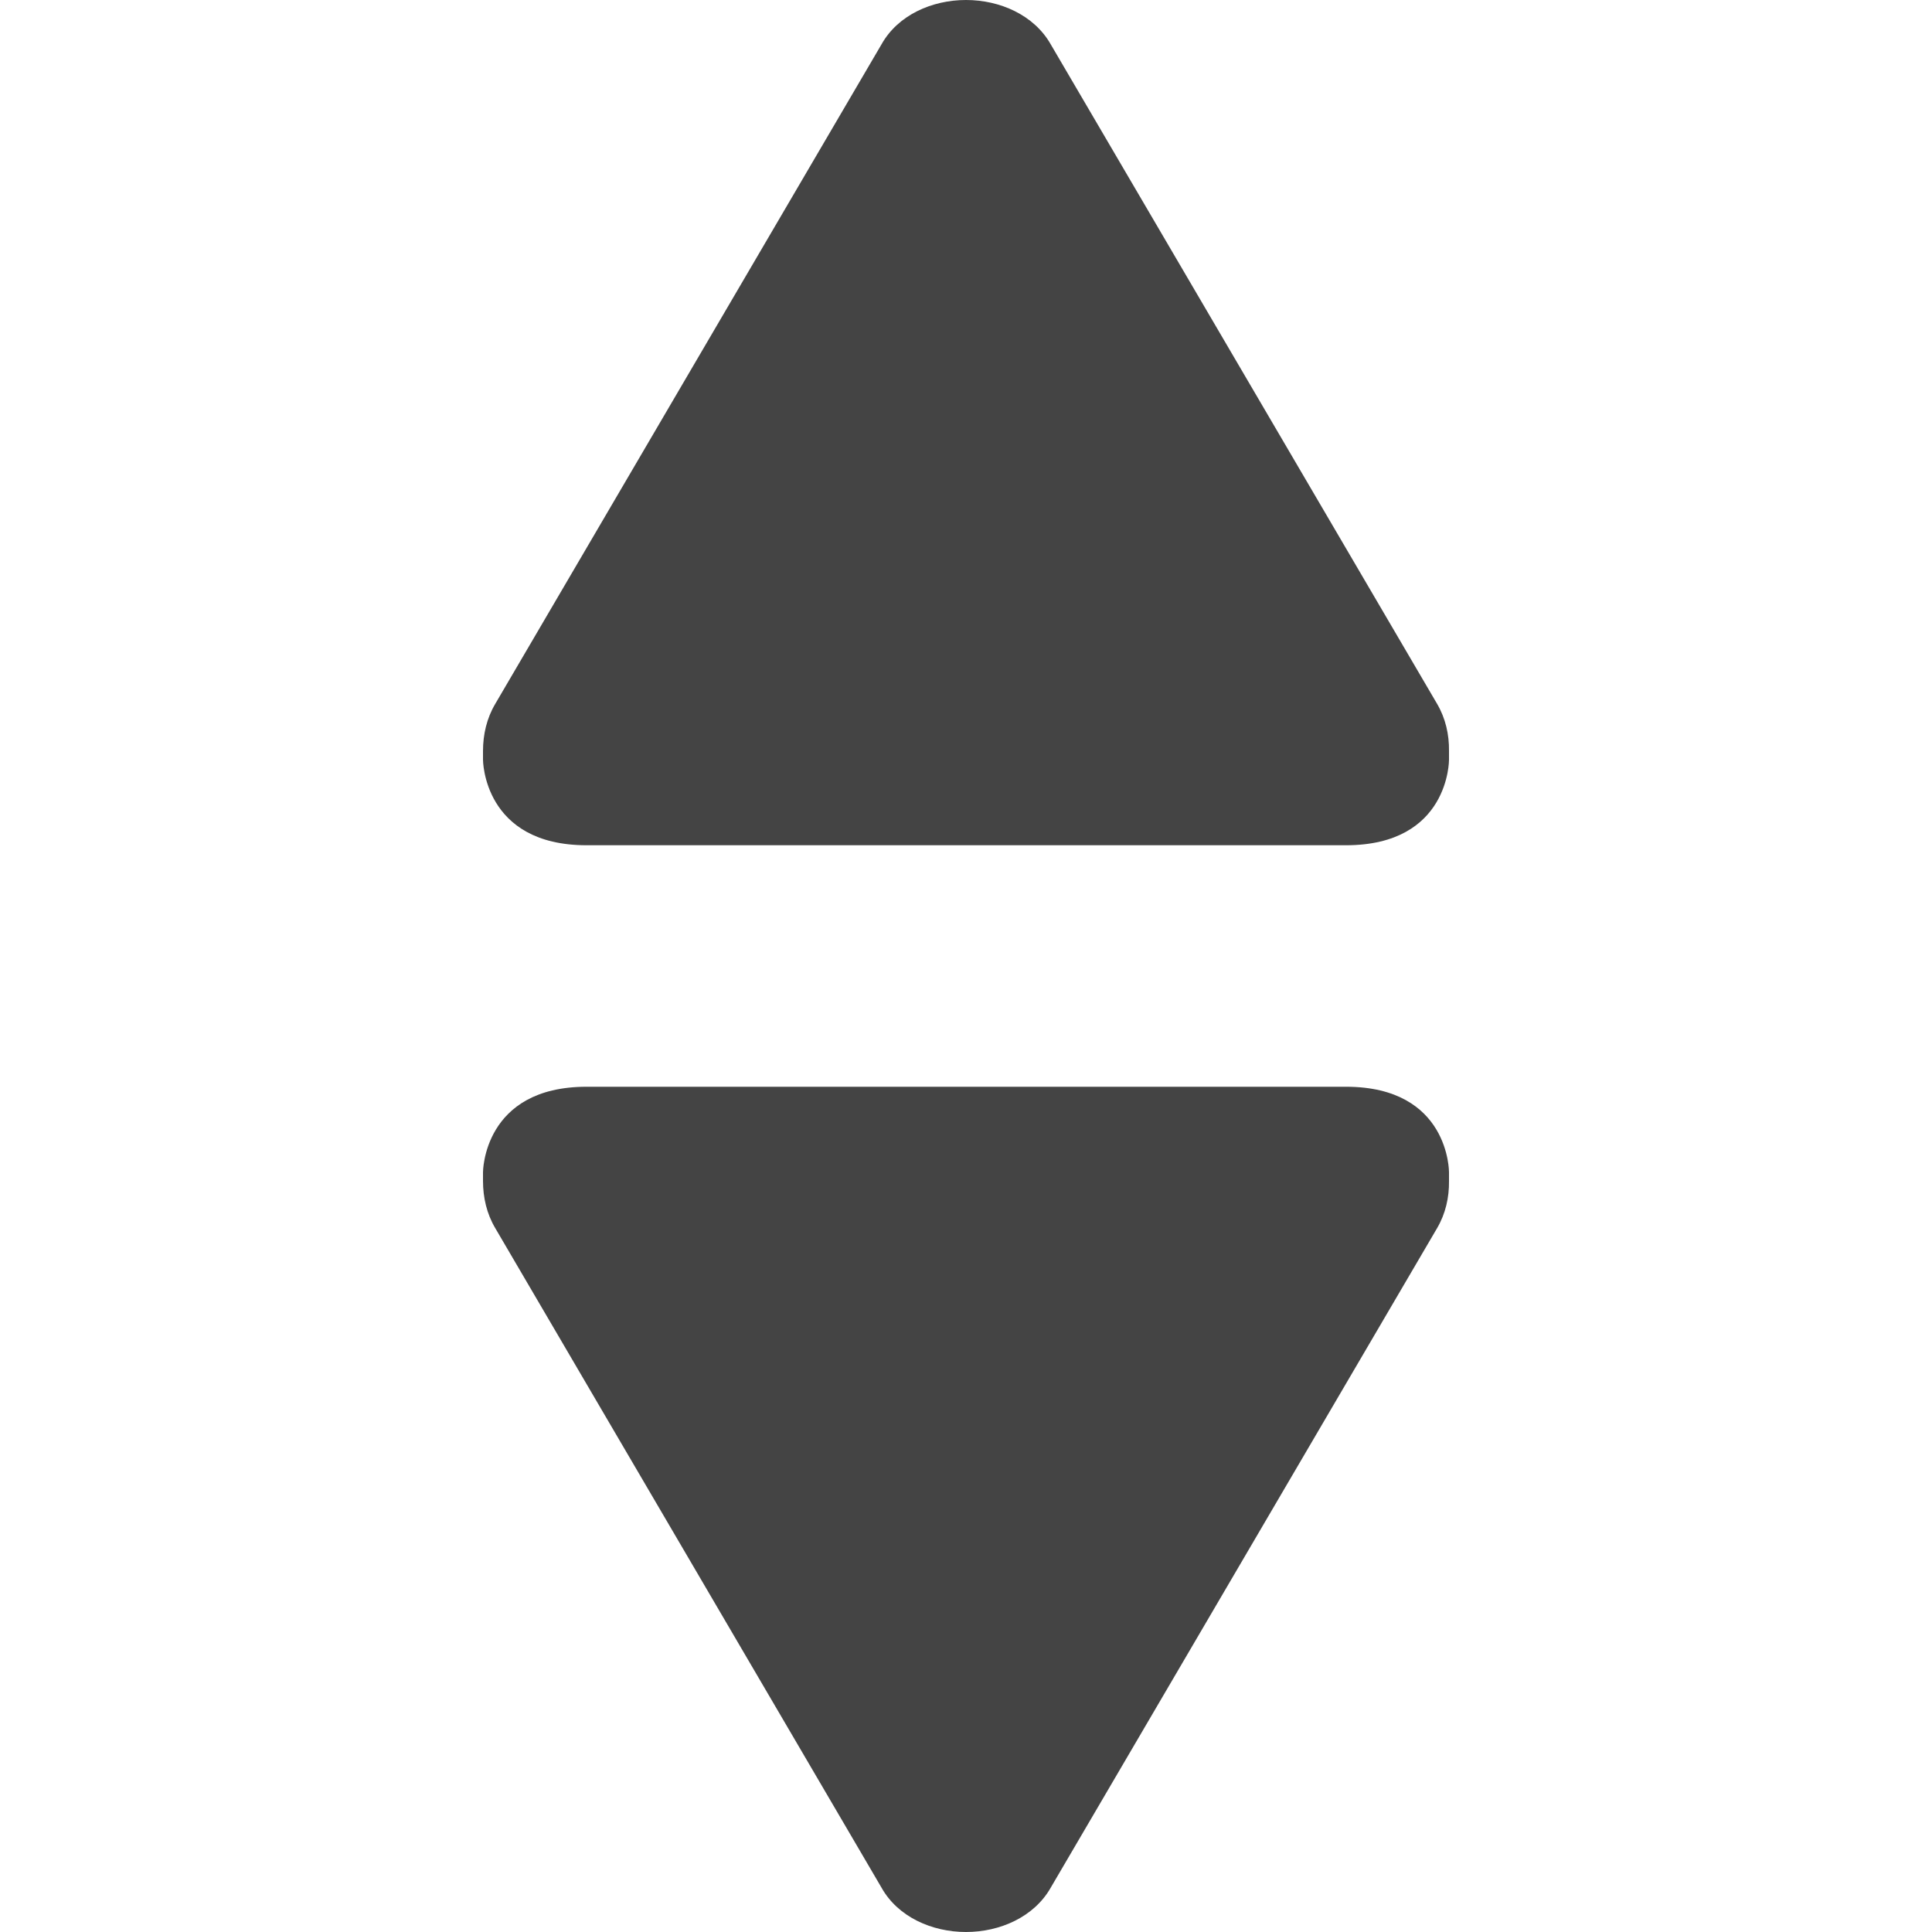 <?xml version="1.0" encoding="UTF-8" standalone="no"?>
<svg
   width="16"
   height="16"
   viewBox="0 0 16 16"
   version="1.1"
   id="svg7"
   sodipodi:docname="kdenlive-object-height.svg"
   xml:space="preserve"
   inkscape:version="1.2.1 (9c6d41e410, 2022-07-14)"
   xmlns:inkscape="http://www.inkscape.org/namespaces/inkscape"
   xmlns:sodipodi="http://sodipodi.sourceforge.net/DTD/sodipodi-0.dtd"
   xmlns="http://www.w3.org/2000/svg"
   xmlns:svg="http://www.w3.org/2000/svg"><sodipodi:namedview
     id="namedview9"
     pagecolor="#ffffff"
     bordercolor="#000000"
     borderopacity="0.25"
     inkscape:showpageshadow="2"
     inkscape:pageopacity="0.0"
     inkscape:pagecheckerboard="0"
     inkscape:deskcolor="#d1d1d1"
     showgrid="false"
     inkscape:zoom="22.693708"
     inkscape:cx="-3.8336617"
     inkscape:cy="12.272124"
     inkscape:current-layer="svg7" /><defs
     id="defs3"><style
       id="current-color-scheme"
       type="text/css">
   .ColorScheme-Text { color:#444444; } .ColorScheme-Highlight { color:#4285f4; }
  </style><style
       id="current-color-scheme-535"
       type="text/css">
   .ColorScheme-Text { color:#444444; } .ColorScheme-Highlight { color:#4285f4; }
  </style><style
       id="current-color-scheme-53"
       type="text/css">
   .ColorScheme-Text { color:#444444; } .ColorScheme-Highlight { color:#4285f4; }
  </style><style
       id="current-color-scheme-5"
       type="text/css">
   .ColorScheme-Text { color:#444444; } .ColorScheme-Highlight { color:#4285f4; }
  </style></defs><g
     id="g352"
     transform="translate(4.2)"><path
       style="fill:#444444;fill-opacity:1;stroke-width:0.565"
       d="m 0.658,7 h 6.289 c 0.858,0 0.853,-0.708 0.853,-0.708 v -0.072 C 7.802,6.083 7.771,5.948 7.702,5.83 L 4.501,0.366 C 4.363,0.124 4.081,0 3.8,0 3.519,0 3.237,0.124 3.101,0.366 L -0.099,5.83 C -0.169,5.948 -0.2,6.083 -0.2,6.22 v 0.072 c 0,0 0,0.708 0.858,0.708 z"
       id="path2-3" /><path
       style="fill:#444444;fill-opacity:1;stroke-width:0.565"
       d="m 0.658,9 h 6.289 c 0.858,0 0.853,0.708 0.853,0.708 v 0.072 c 0.002,0.137 -0.029,0.272 -0.098,0.39 L 4.501,15.634 C 4.363,15.876 4.081,16 3.8,16 3.519,16 3.237,15.876 3.101,15.634 L -0.099,10.17 C -0.169,10.052 -0.2,9.917 -0.2,9.78 v -0.072 c 0,0 0,-0.708 0.858,-0.708 z"
       id="path2-3-6" /></g></svg>
